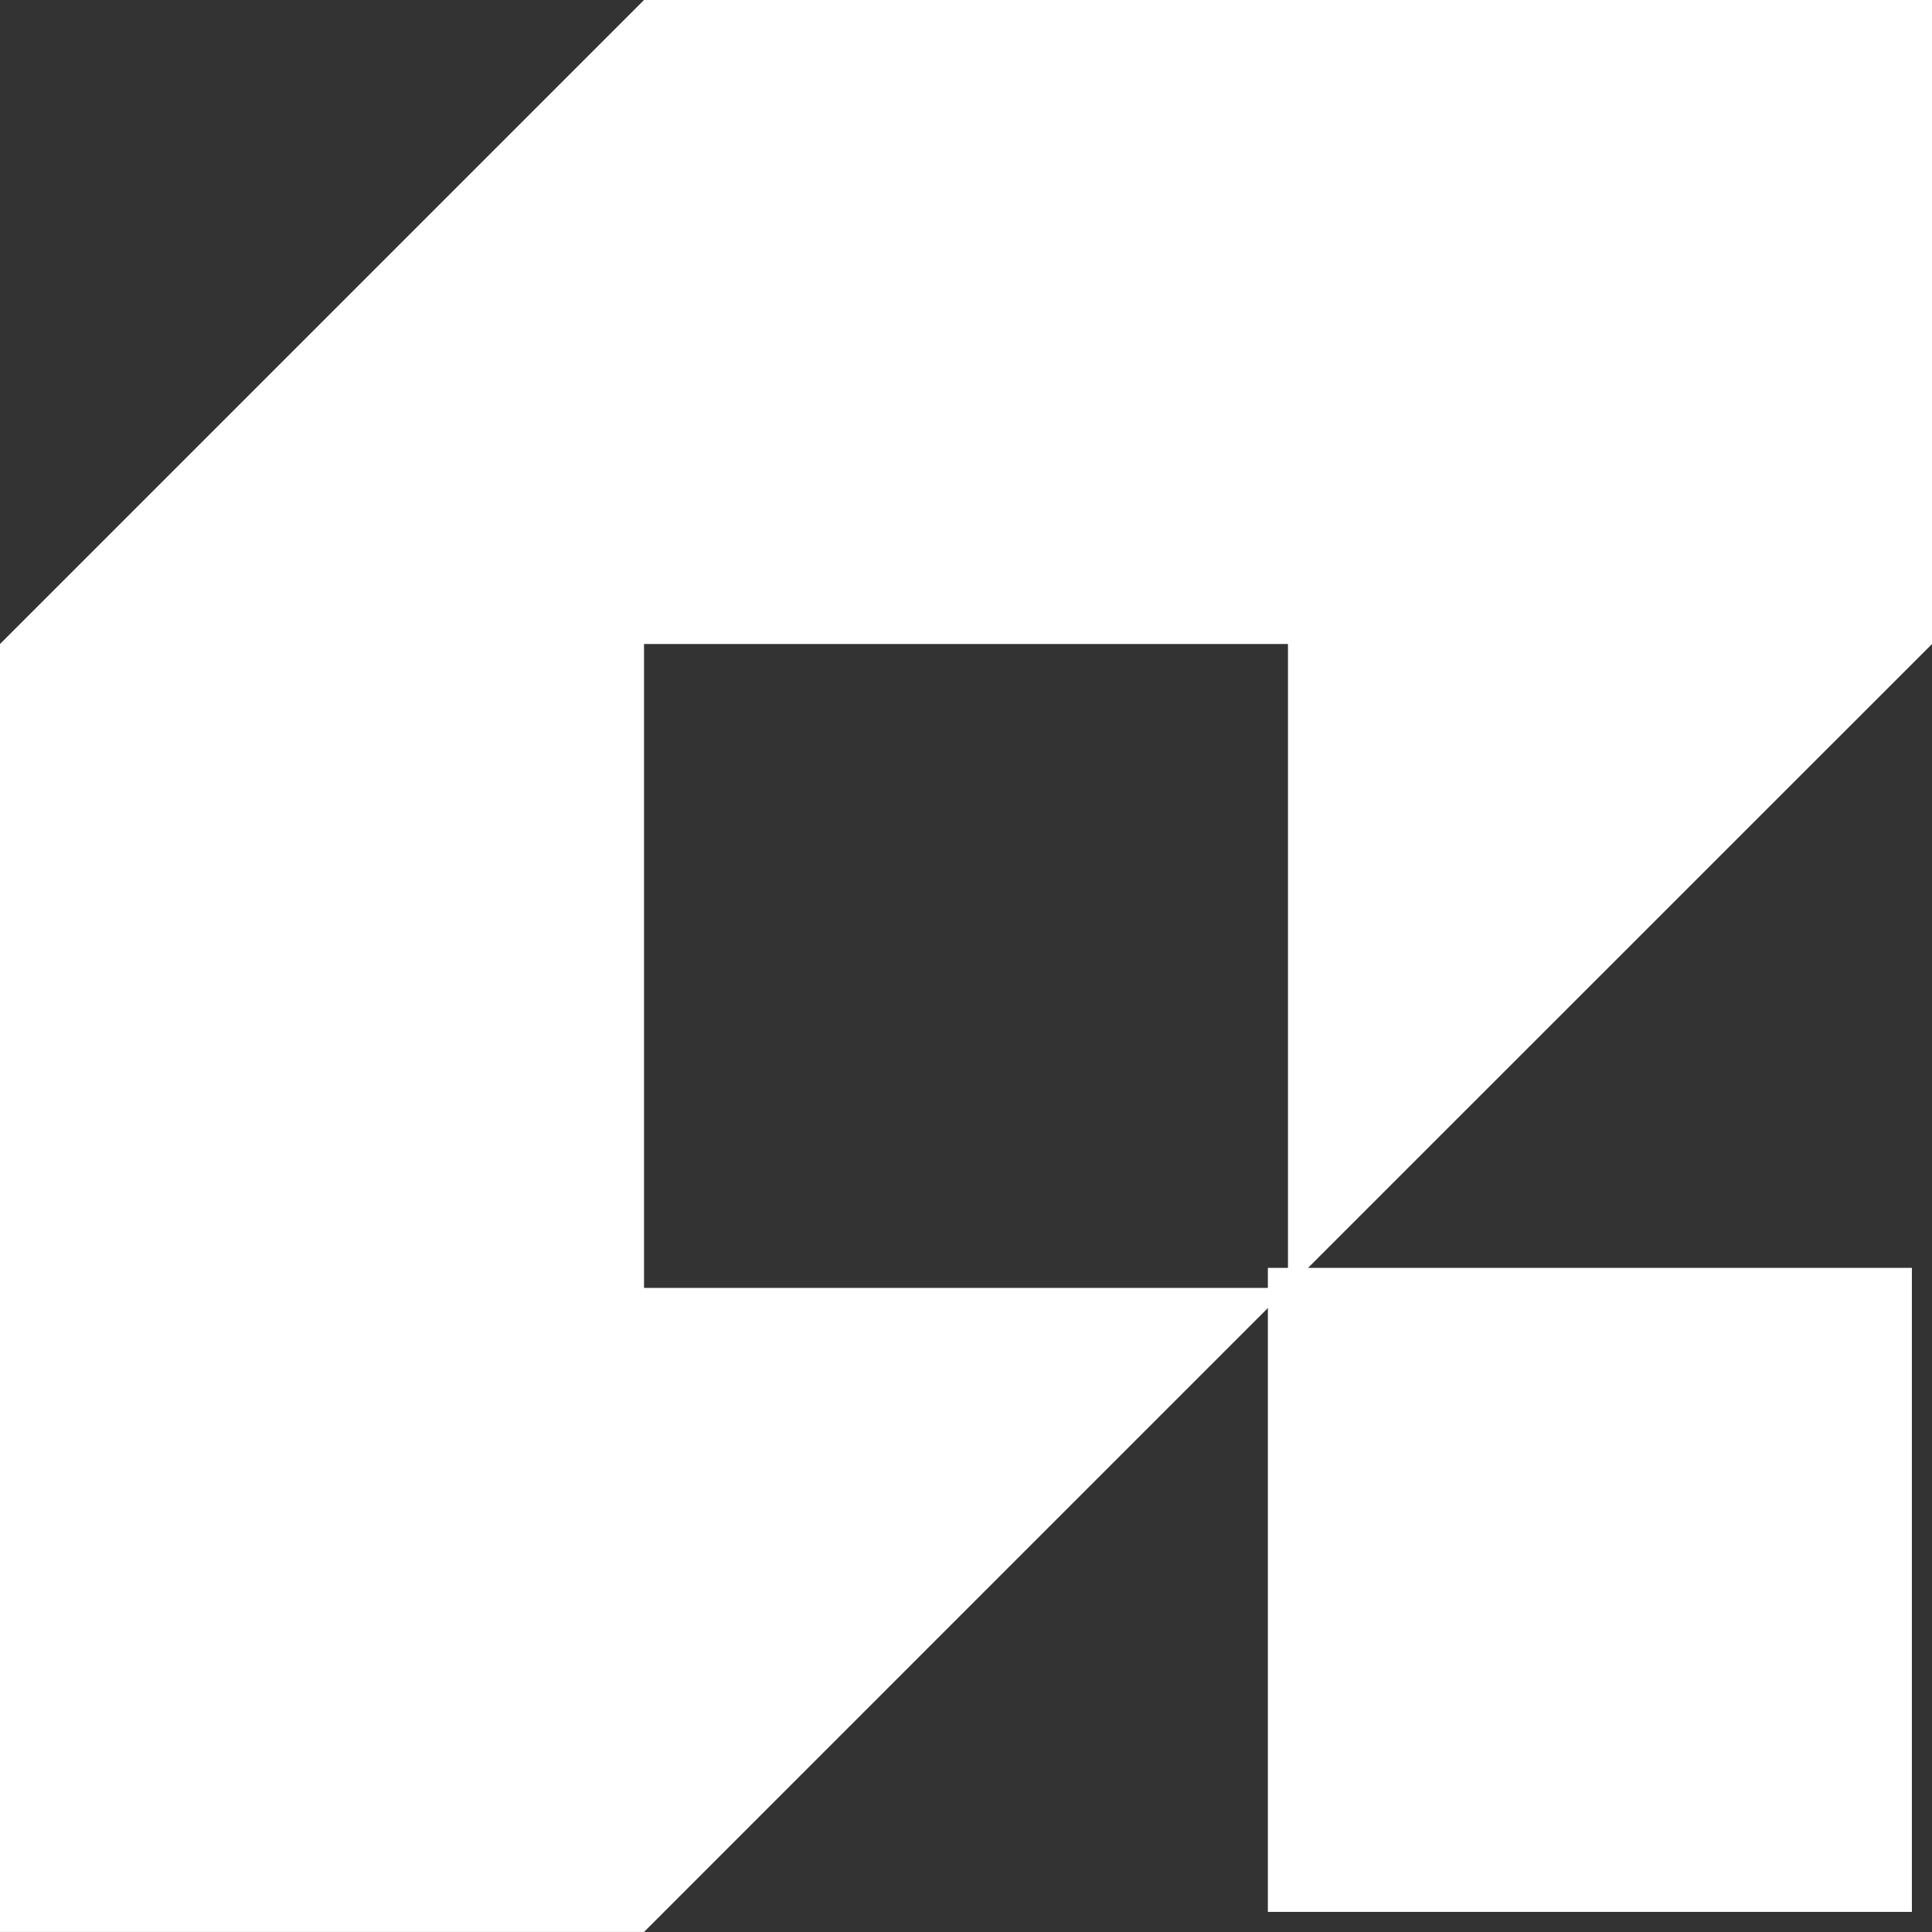 <svg width="32" height="32" viewBox="0 0 32 32" fill="none" xmlns="http://www.w3.org/2000/svg">
<rect x="0" y="0" width="32" height="32" fill="#333333" stroke="none"/>
<path d="M31.667 21H21V31.667H31.667V21Z" fill="white"/>
<path d="M32 0H10.667L0 10.667V31.999H10.667L21.333 21.332H10.667V10.667H21.333V21.332L32 10.667V0Z" fill="white"/>
</svg>
